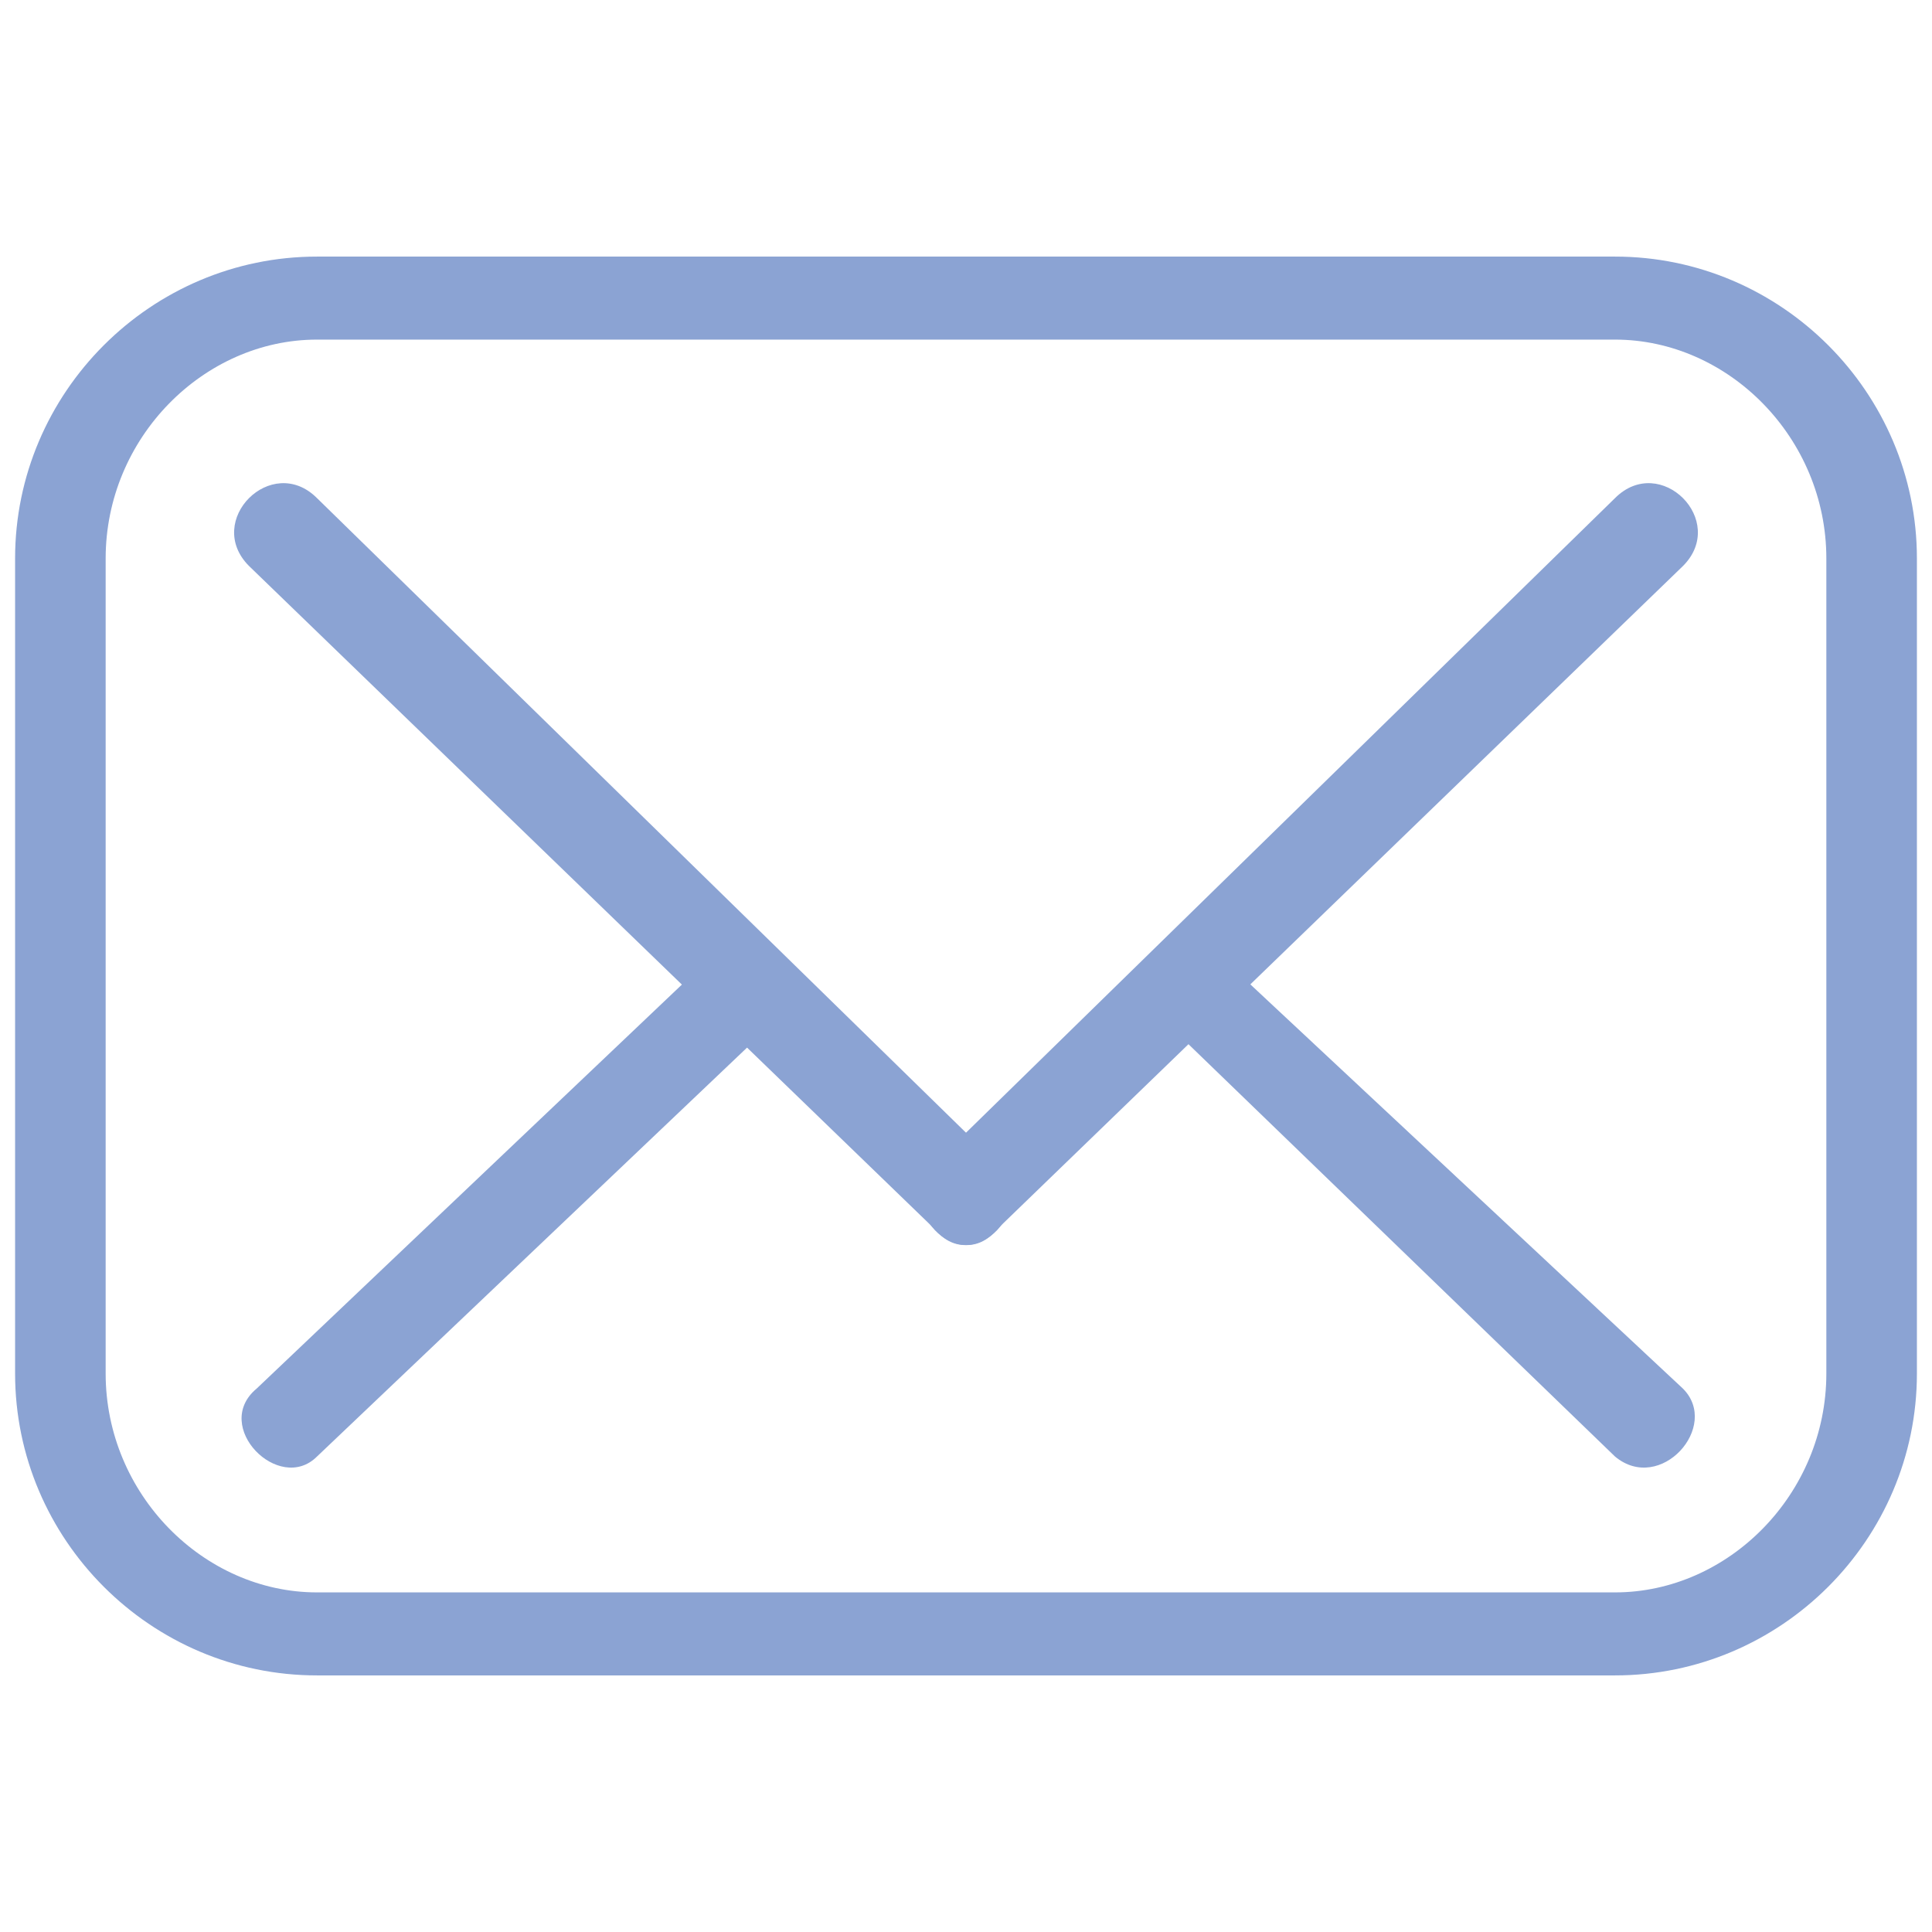 <svg xmlns="http://www.w3.org/2000/svg" width="256" height="256" xml:space="preserve">
    <g stroke-width="0" stroke-miterlimit="10" fill="#8ba3d3">
      <path d="M214 222H42c-22 0-40-18-40-40V74c0-22 18-40 40-40h172c22 0 40 18 40 40v108c0 22-18 40-40 40zM42 45c-15 0-28 13-28 29v108c0 16 13 29 28 29h172c15 0 28-13 28-29V74c0-16-13-29-28-29H42z"/>
      <path d="m33 75 91 88c5 6 14-3 8-9L42 66c-6-6-15 3-9 9z"/>
      <path d="m132 163 91-88c6-6-3-15-9-9l-90 88c-6 6 3 15 8 9z"/>
      <path d="m223 184-61-57c-5-6-14 3-8 8l60 58c6 5 14-4 9-9zM42 193l61-58c6-5-3-14-9-8l-60 57c-6 5 3 14 8 9z"/>
    </g>
  </svg>